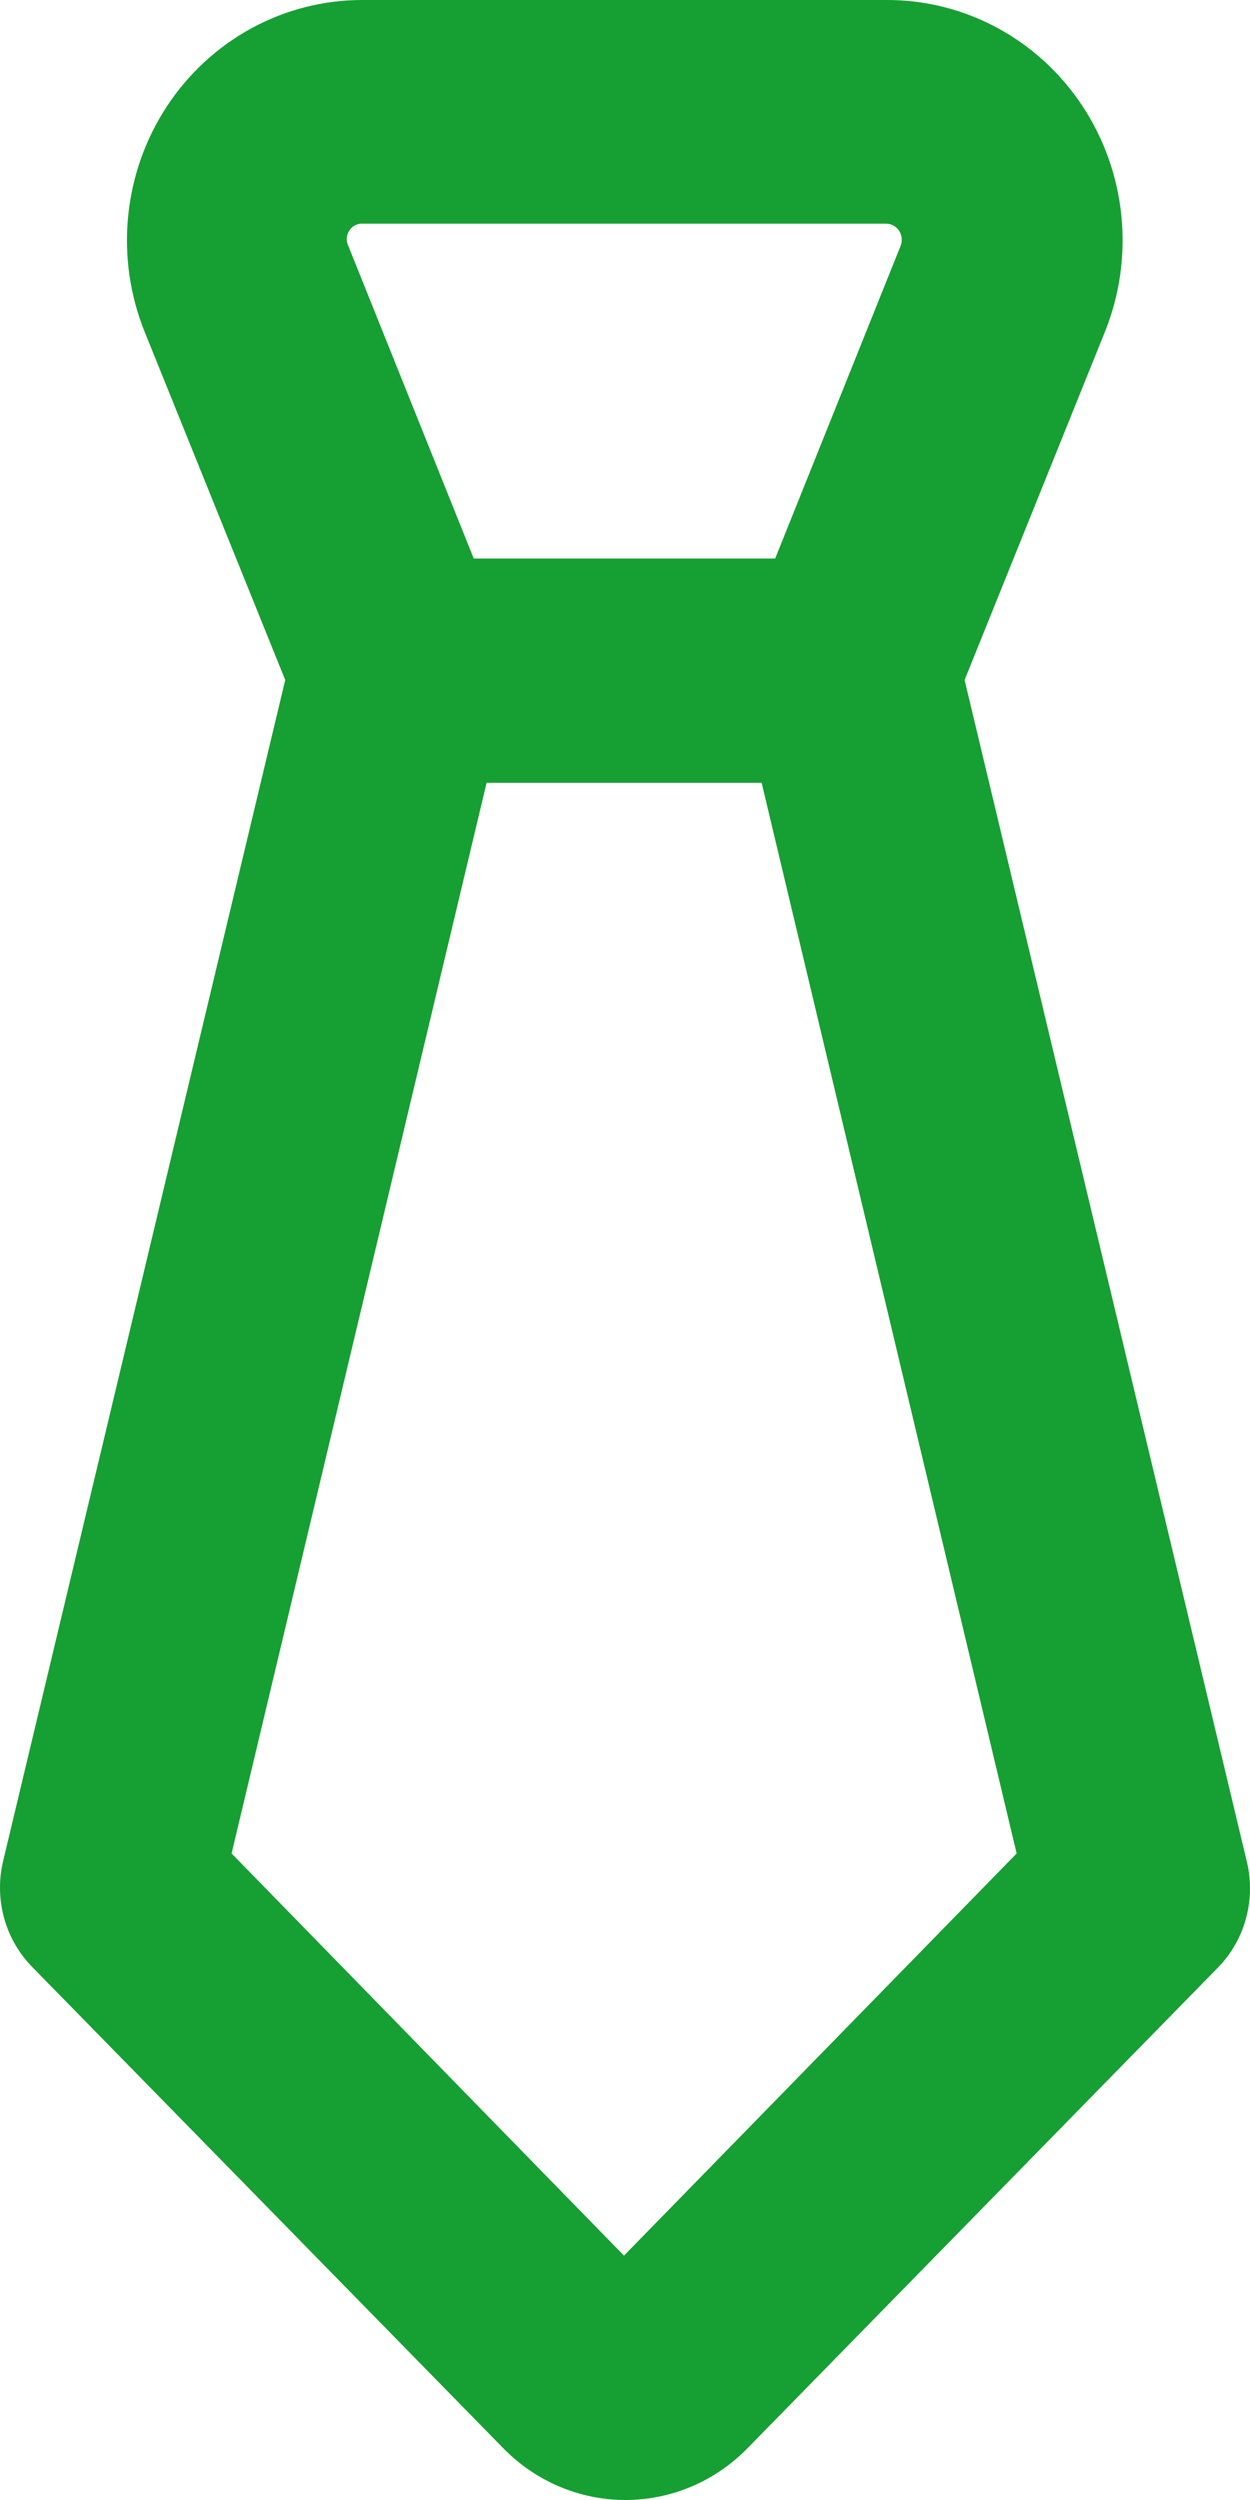 <svg width="22" height="44" viewBox="0 0 22 44" fill="none" xmlns="http://www.w3.org/2000/svg">
<path d="M0.576 34.628L8.857 43.088C9.139 43.377 9.474 43.606 9.843 43.763C10.212 43.919 10.607 44 11.007 44C11.406 44 11.802 43.919 12.171 43.763C12.54 43.606 12.875 43.377 13.157 43.088L21.437 34.628C21.671 34.389 21.84 34.092 21.929 33.766C22.018 33.44 22.023 33.096 21.945 32.767L16.977 11.968L19.45 5.832C19.708 5.187 19.806 4.487 19.736 3.795C19.666 3.102 19.43 2.438 19.048 1.861C18.666 1.284 18.151 0.812 17.548 0.488C16.945 0.163 16.273 -0.004 15.591 8.87015e-05H6.373C5.692 0 5.023 0.172 4.423 0.499C3.823 0.827 3.311 1.301 2.933 1.878C2.555 2.456 2.322 3.12 2.255 3.811C2.187 4.503 2.288 5.201 2.547 5.843L5.02 11.968L0.052 32.767C-0.025 33.097 -0.016 33.442 0.075 33.768C0.167 34.094 0.34 34.39 0.576 34.628ZM6.146 4.061C6.171 4.021 6.205 3.988 6.246 3.967C6.286 3.945 6.332 3.934 6.378 3.937H15.597C15.642 3.937 15.686 3.948 15.726 3.97C15.766 3.992 15.8 4.024 15.825 4.062C15.85 4.101 15.866 4.145 15.87 4.191C15.874 4.237 15.868 4.283 15.851 4.326L13.643 9.83H8.338L6.13 4.326C6.109 4.284 6.1 4.238 6.103 4.191C6.106 4.144 6.121 4.1 6.146 4.061ZM8.564 13.778H13.405L17.893 32.621L10.982 39.699L4.076 32.621L8.564 13.778Z" fill="#169F32"/>
</svg>
